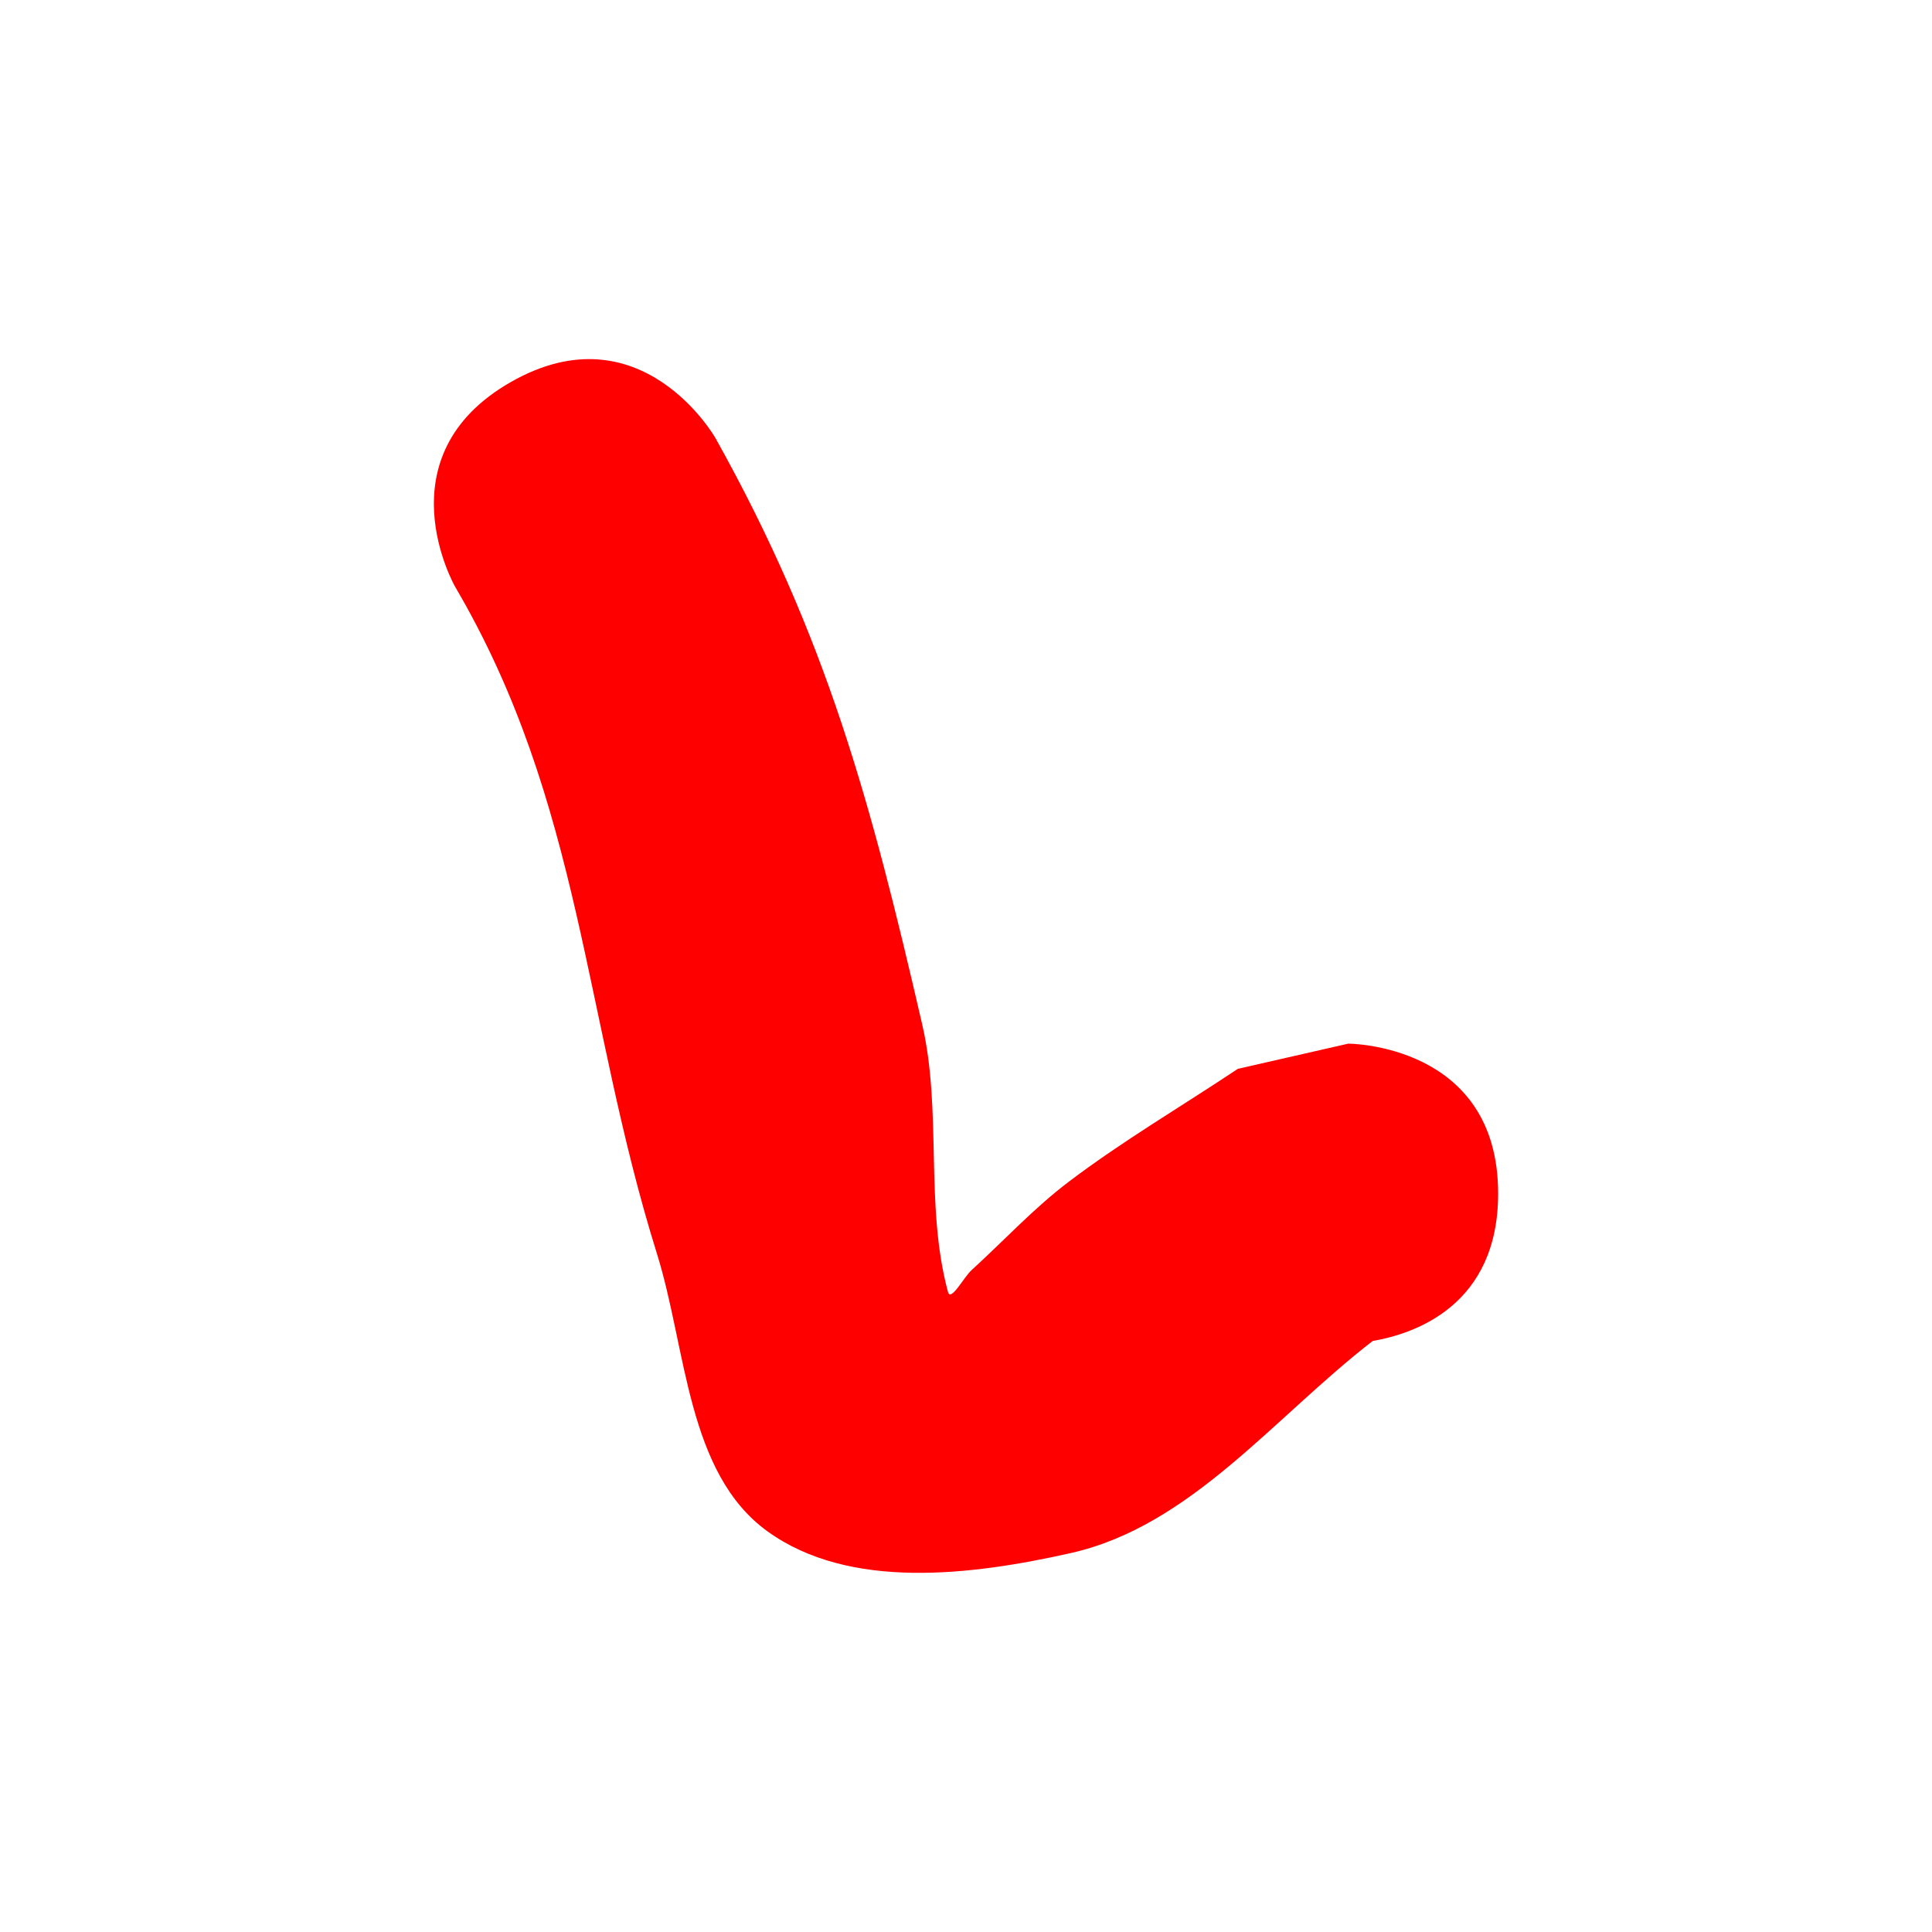 <svg version="1.1" xmlns="http://www.w3.org/2000/svg" xmlns:xlink="http://www.w3.org/1999/xlink" width="32.222" height="32.222" viewBox="0,0,32.222,32.222"><rect x="0" y="0" width="32.222" height="32.222" fill="#333333" stroke="none"/><g transform="translate(-303.889,-163.889)"><g data-paper-data="{&quot;isPaintingLayer&quot;:true}" fill-rule="nonzero" stroke="none" stroke-linecap="butt" stroke-linejoin="miter" stroke-miterlimit="10" stroke-dasharray="" stroke-dashoffset="0" style="mix-blend-mode: normal"><path d="M314.369,191.692c-2.5,0 -2.5,-2.5 -2.5,-2.5v-1.818c0,-4.192 0.832,-8.696 -1.462,-12.35c0,0 -1.286,-2.144 0.858,-3.43c2.144,-1.286 3.43,0.858 3.43,0.858c2.762,4.754 2.174,9.581 2.174,14.923v1.818c0,0 0,2.5 -2.5,2.5z" fill="#ffffff" stroke-width="0.5"/><g><path d="M303.889,196.111v-32.222h32.222v32.222z" fill="#ffffff" stroke-width="0"/><path d="M328.875,183.796c0,1.86 -1.383,2.336 -2.092,2.458c-1.645,1.271 -3.033,3.087 -5.035,3.537c-1.65,0.371 -3.69,0.628 -5.06,-0.363c-1.345,-0.973 -1.347,-3.043 -1.842,-4.628c-1.227,-3.928 -1.249,-7.522 -3.368,-11.128c0,0 -1.24,-2.171 0.93,-3.411c2.171,-1.24 3.411,0.93 3.411,0.93c1.863,3.333 2.597,6.087 3.45,9.781c0.336,1.456 0.041,3.02 0.43,4.463c0.047,0.173 0.262,-0.243 0.394,-0.363c0.541,-0.493 1.041,-1.036 1.625,-1.477c0.9,-0.681 1.877,-1.254 2.816,-1.88l1.841,-0.42c0,0 2.5,0 2.5,2.5z" fill="#ff0000" stroke-width="0.5"/></g></g></g></svg>